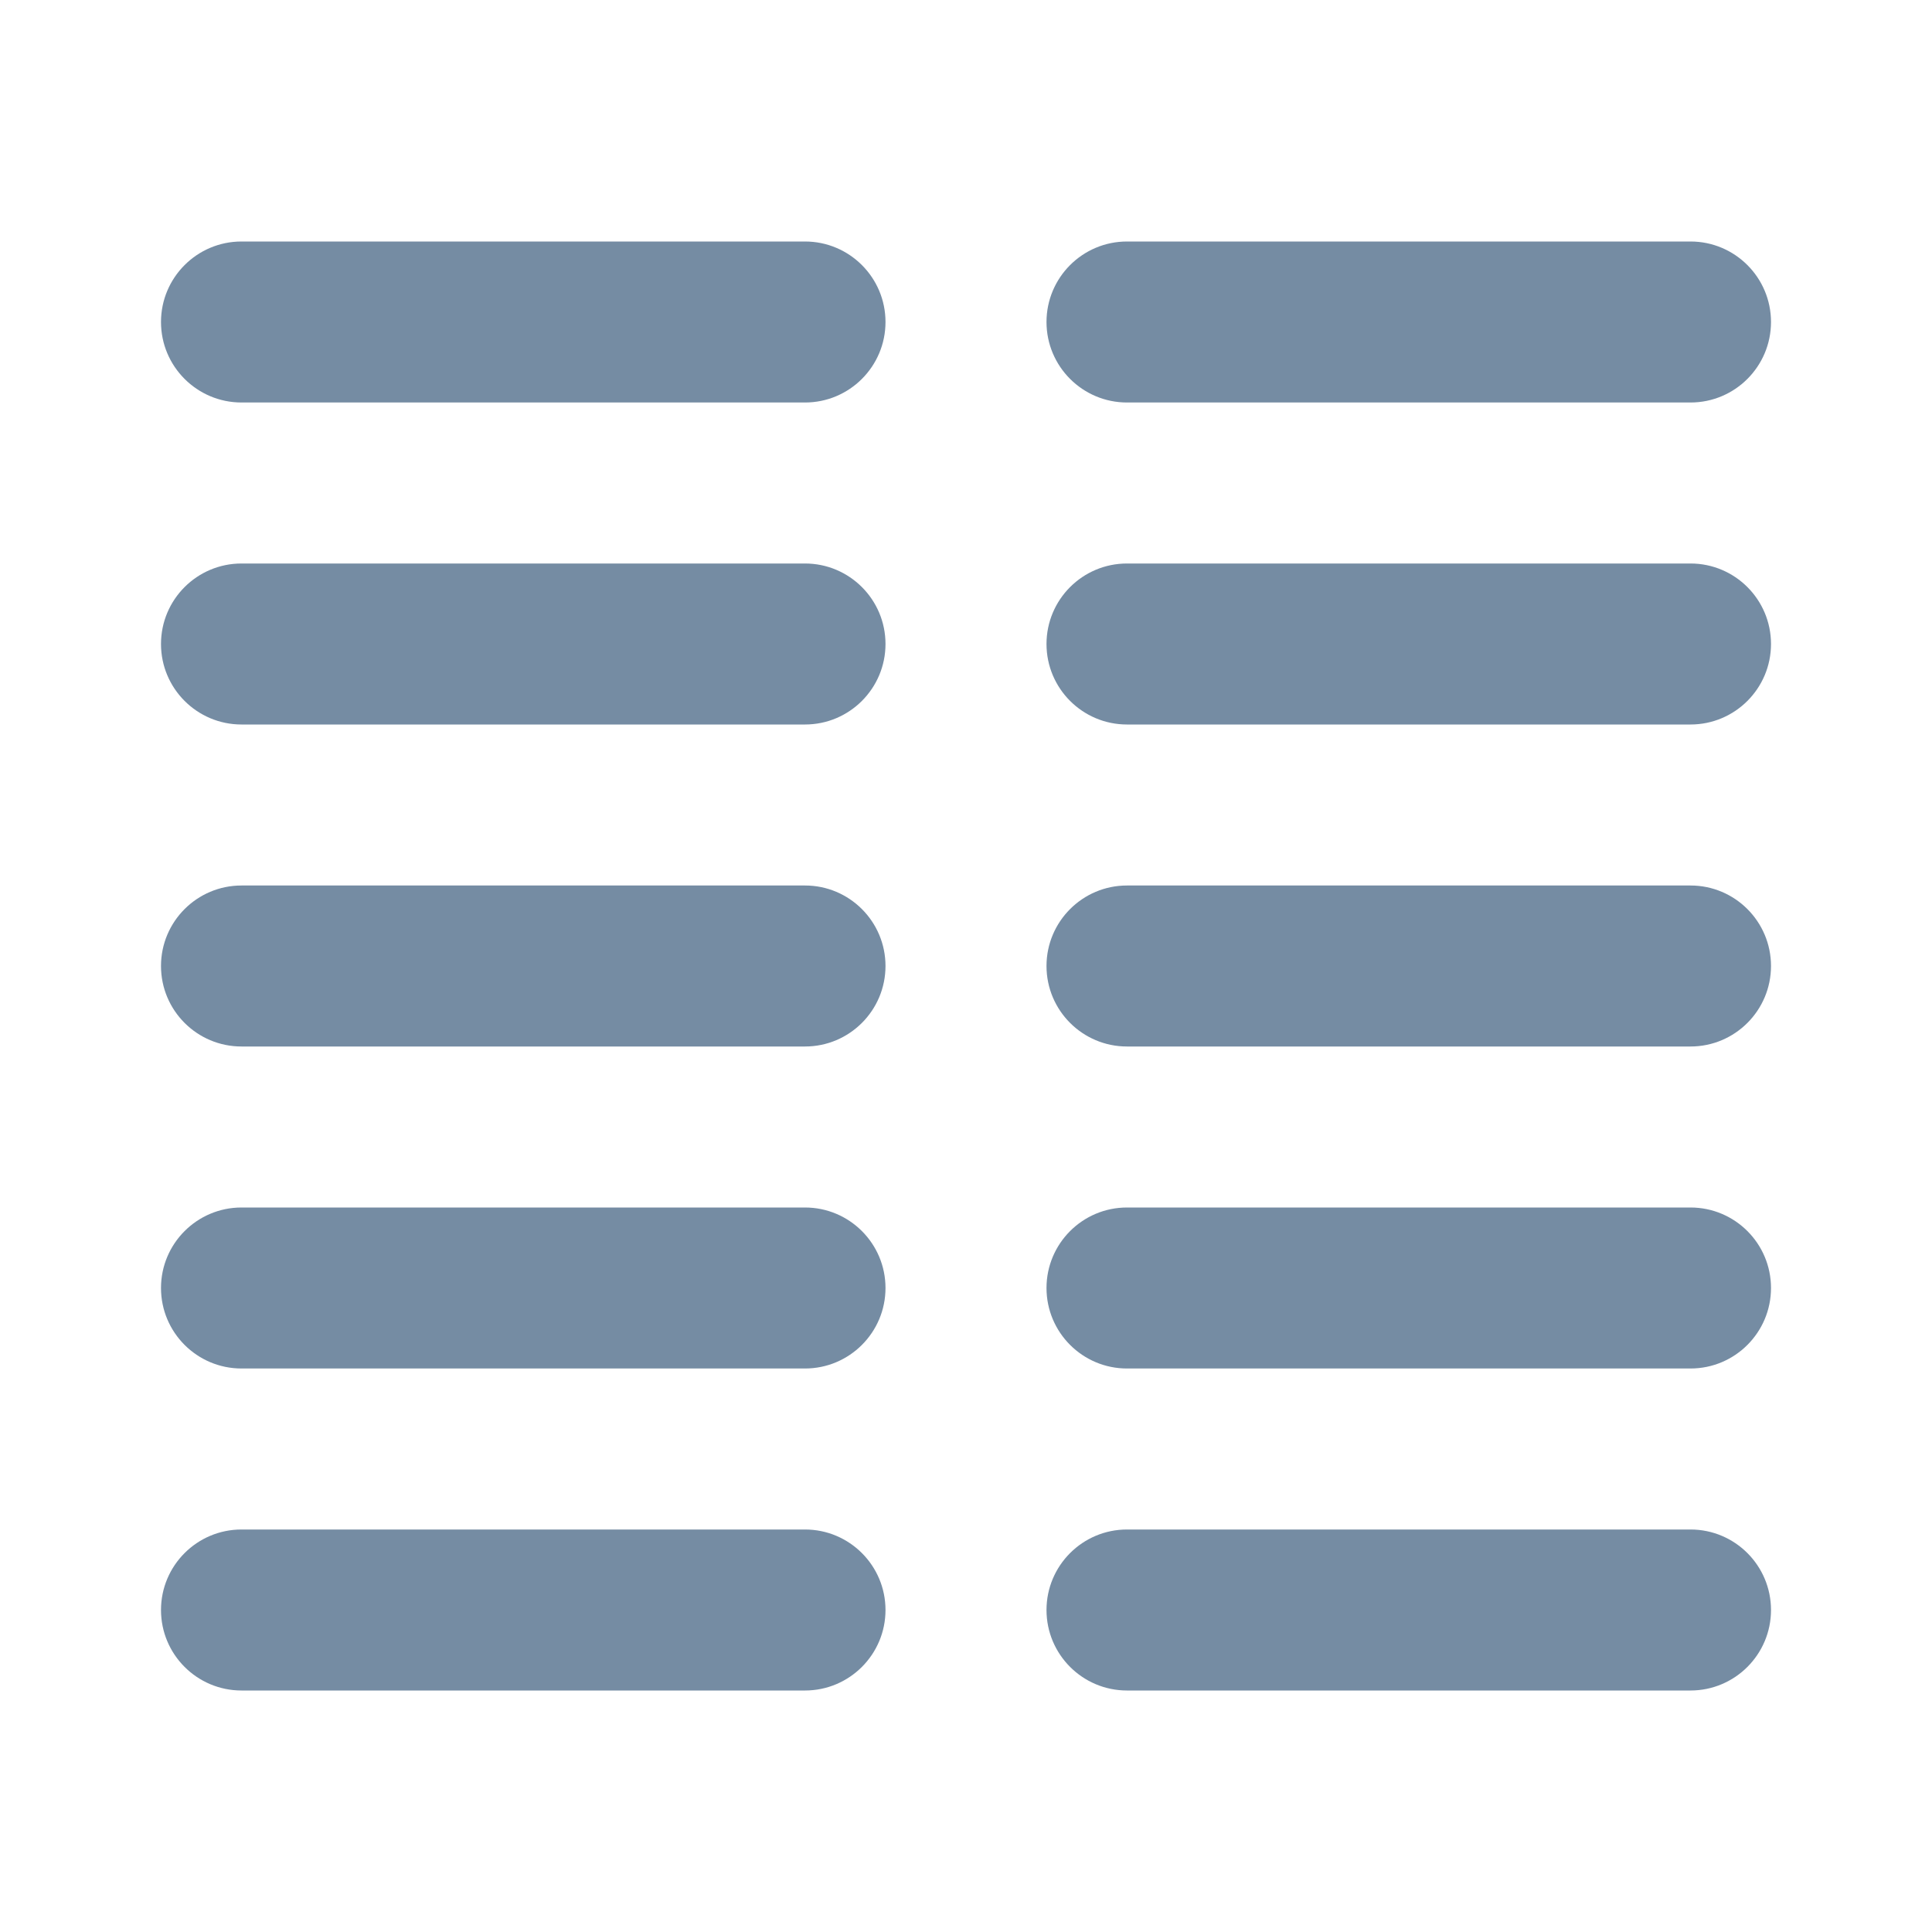 <svg id="meteor-icon-kit__regular-line-column" viewBox="0 0 24 24" fill="none" xmlns="http://www.w3.org/2000/svg"><rect width="24" height="24" fill="white"/><path d="M2 4C2 4.552 2.448 5 3 5H10C10.552 5 11 4.552 11 4C11 3.448 10.552 3 10 3H3C2.448 3 2 3.448 2 4Z" fill="#758CA3"/><path d="M2 8C2 8.552 2.448 9 3 9H10C10.552 9 11 8.552 11 8C11 7.448 10.552 7 10 7H3C2.448 7 2 7.448 2 8Z" fill="#758CA3"/><path d="M2 12C2 12.552 2.448 13 3 13H10C10.552 13 11 12.552 11 12C11 11.448 10.552 11 10 11H3C2.448 11 2 11.448 2 12Z" fill="#758CA3"/><path d="M2 16C2 16.552 2.448 17 3 17H10C10.552 17 11 16.552 11 16C11 15.448 10.552 15 10 15H3C2.448 15 2 15.448 2 16Z" fill="#758CA3"/><path d="M2 20C2 20.552 2.448 21 3 21H10C10.552 21 11 20.552 11 20C11 19.448 10.552 19 10 19H3C2.448 19 2 19.448 2 20Z" fill="#758CA3"/><path d="M13 4C13 4.552 13.448 5 14 5H21C21.552 5 22 4.552 22 4C22 3.448 21.552 3 21 3H14C13.448 3 13 3.448 13 4Z" fill="#758CA3"/><path d="M13 8C13 8.552 13.448 9 14 9H21C21.552 9 22 8.552 22 8C22 7.448 21.552 7 21 7H14C13.448 7 13 7.448 13 8Z" fill="#758CA3"/><path d="M13 12C13 12.552 13.448 13 14 13H21C21.552 13 22 12.552 22 12C22 11.448 21.552 11 21 11H14C13.448 11 13 11.448 13 12Z" fill="#758CA3"/><path d="M13 16C13 16.552 13.448 17 14 17H21C21.552 17 22 16.552 22 16C22 15.448 21.552 15 21 15H14C13.448 15 13 15.448 13 16Z" fill="#758CA3"/><path d="M13 20C13 20.552 13.448 21 14 21H21C21.552 21 22 20.552 22 20C22 19.448 21.552 19 21 19H14C13.448 19 13 19.448 13 20Z" fill="#758CA3"/></svg>